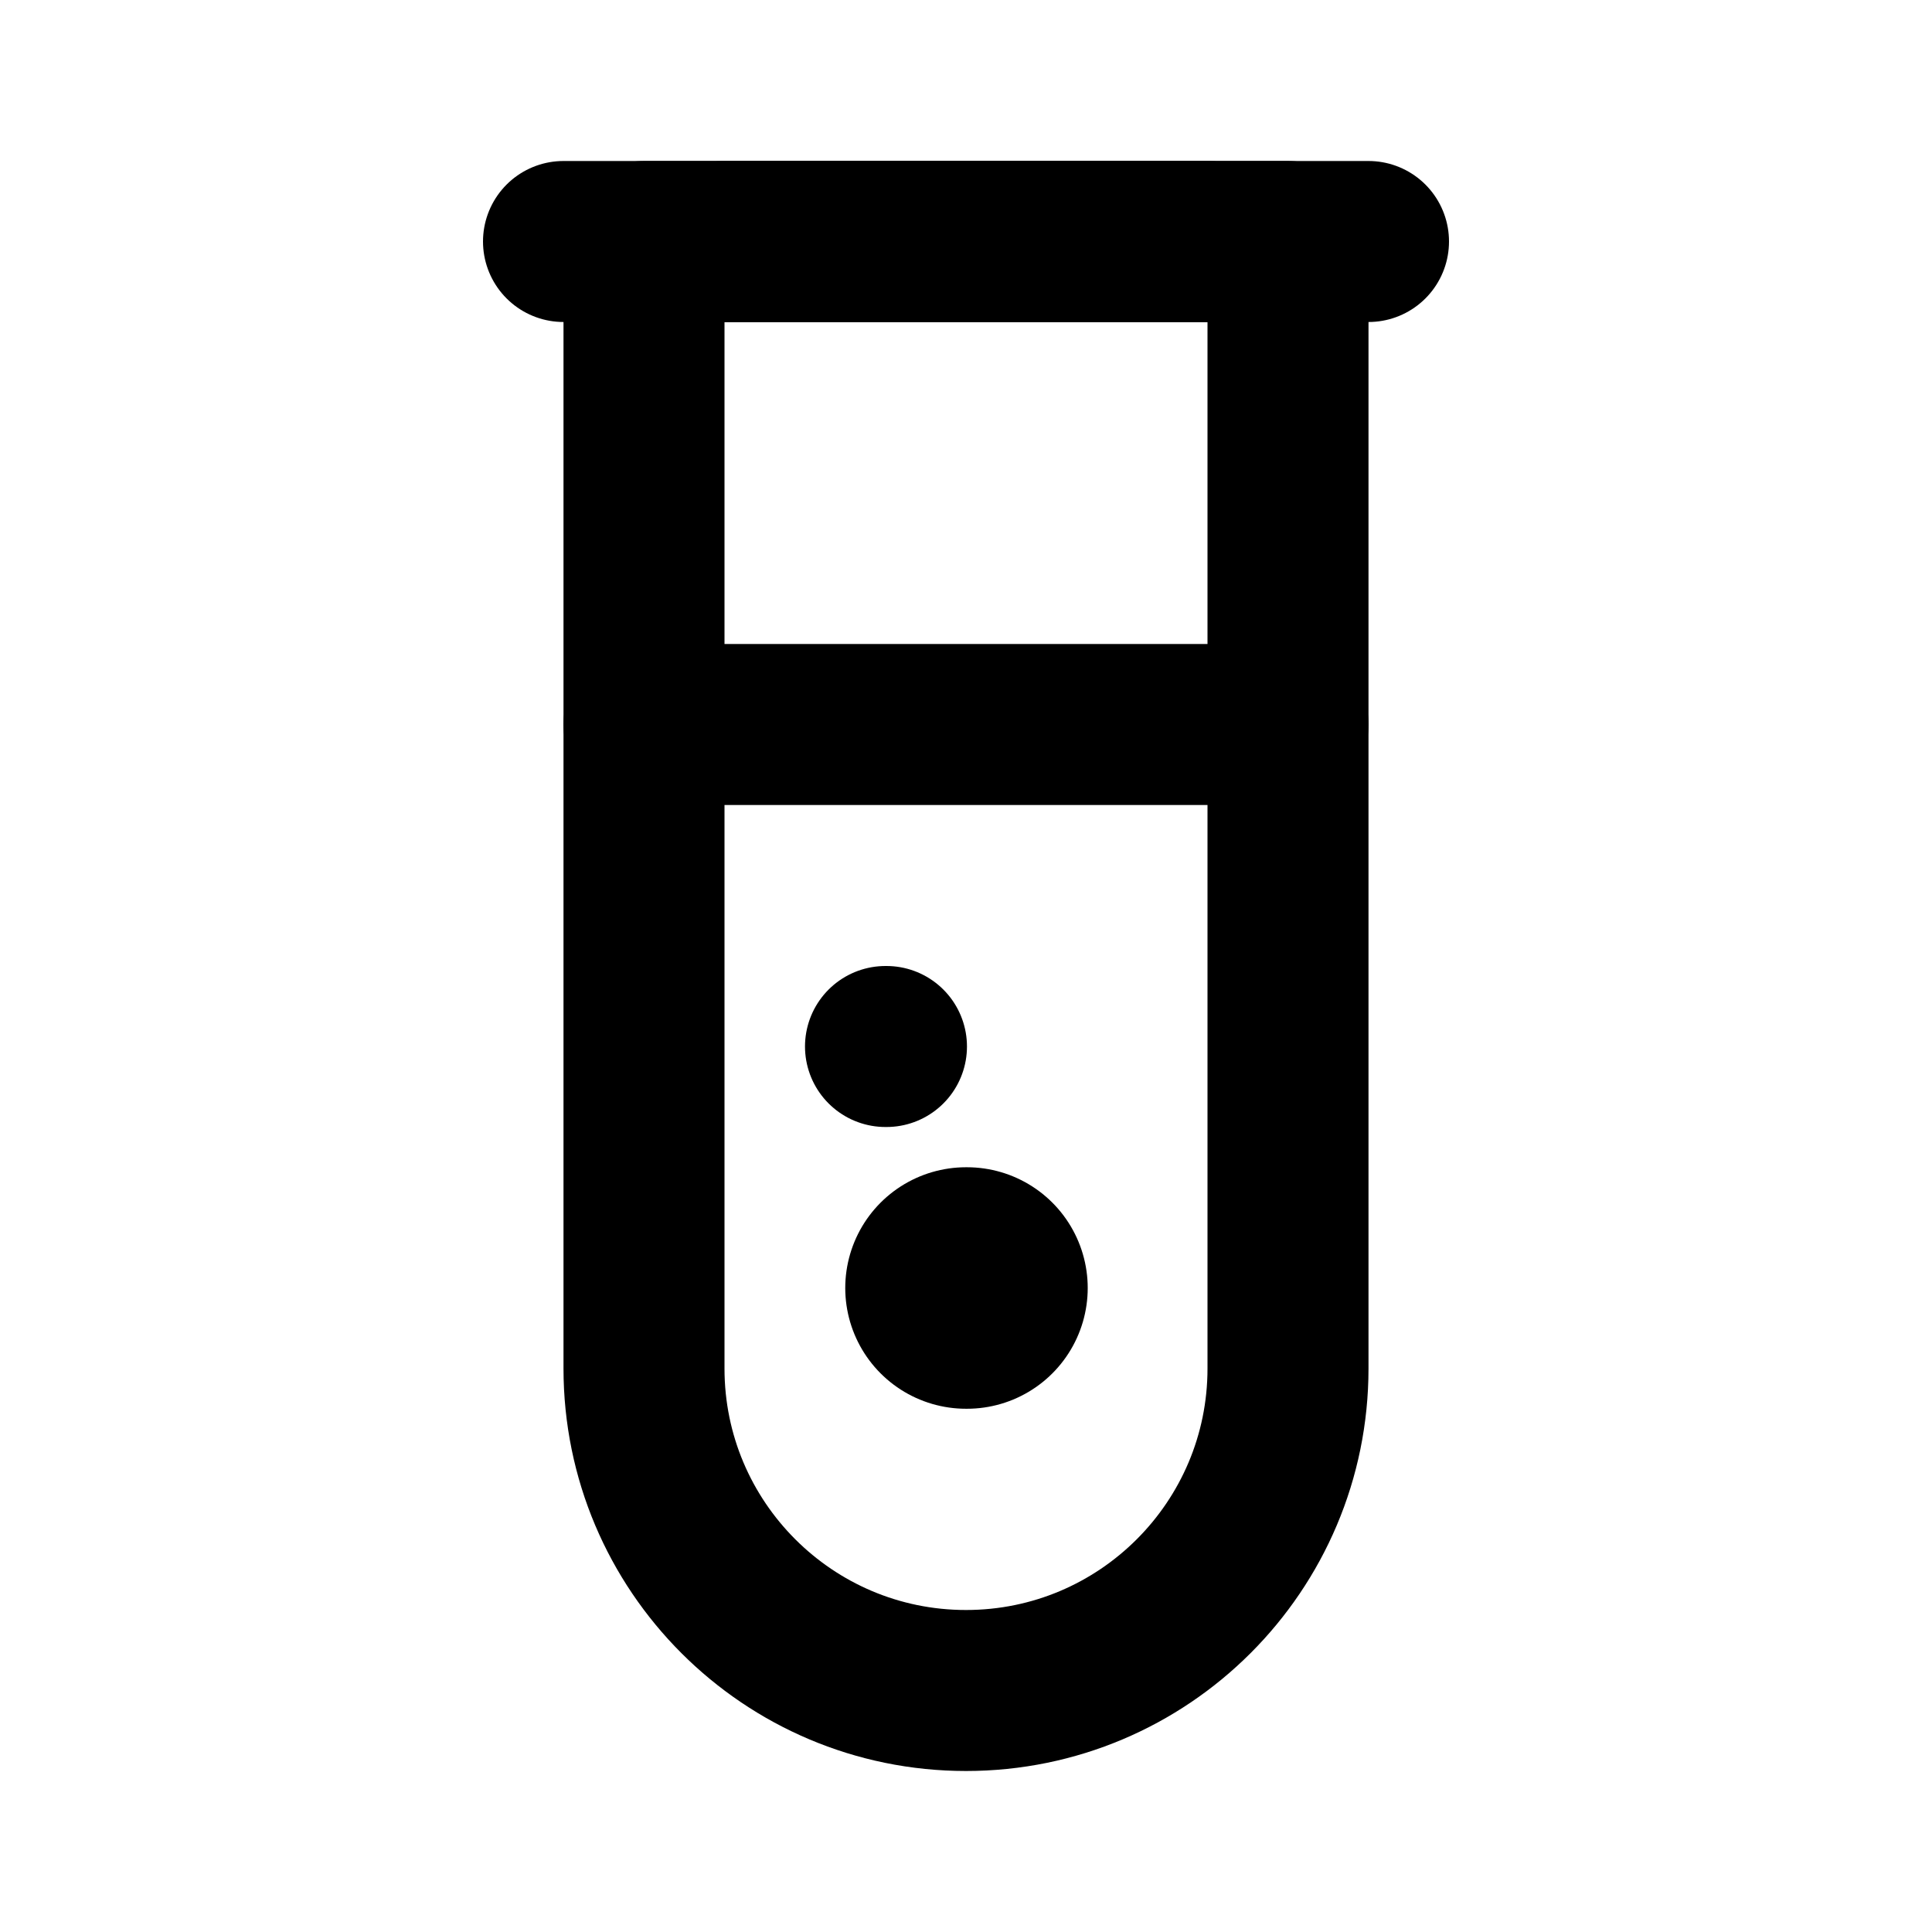 <svg
	width="24"
	height="24"
	viewBox="0 0 24 24"
	fill="none"
	xmlns="http://www.w3.org/2000/svg"
>
	<g class="oi-vial">
		<path
			class="oi-line"
			d="M15 3H9"
			stroke="black"
			stroke-width="2"
			stroke-linecap="round"
			stroke-linejoin="round"
		/>
		<path
			class="oi-medium-dot"
			d="M12 16H12.012"
			stroke="black"
			stroke-width="3"
			stroke-linecap="round"
		/>
		<path
			class="oi-mini-dot"
			d="M11 13H11.012"
			stroke="black"
			stroke-width="2"
			stroke-linecap="round"
		/>
		<path
			class="oi-box"
			d="M16 3H8V17C8 19.209 9.791 21 12 21C14.209 21 16 19.209 16 17V3Z"
			stroke="black"
			stroke-width="2"
			stroke-miterlimit="10"
			stroke-linecap="round"
			stroke-linejoin="round"
		/>
		<path
			class="oi-line"
			d="M17 3H7"
			stroke="black"
			stroke-width="2"
			stroke-linecap="round"
			stroke-linejoin="round"
		/>
		<path
			class="oi-line"
			d="M16 9H8"
			stroke="black"
			stroke-width="2"
			stroke-linecap="round"
			stroke-linejoin="round"
		/>
	</g>
</svg>
